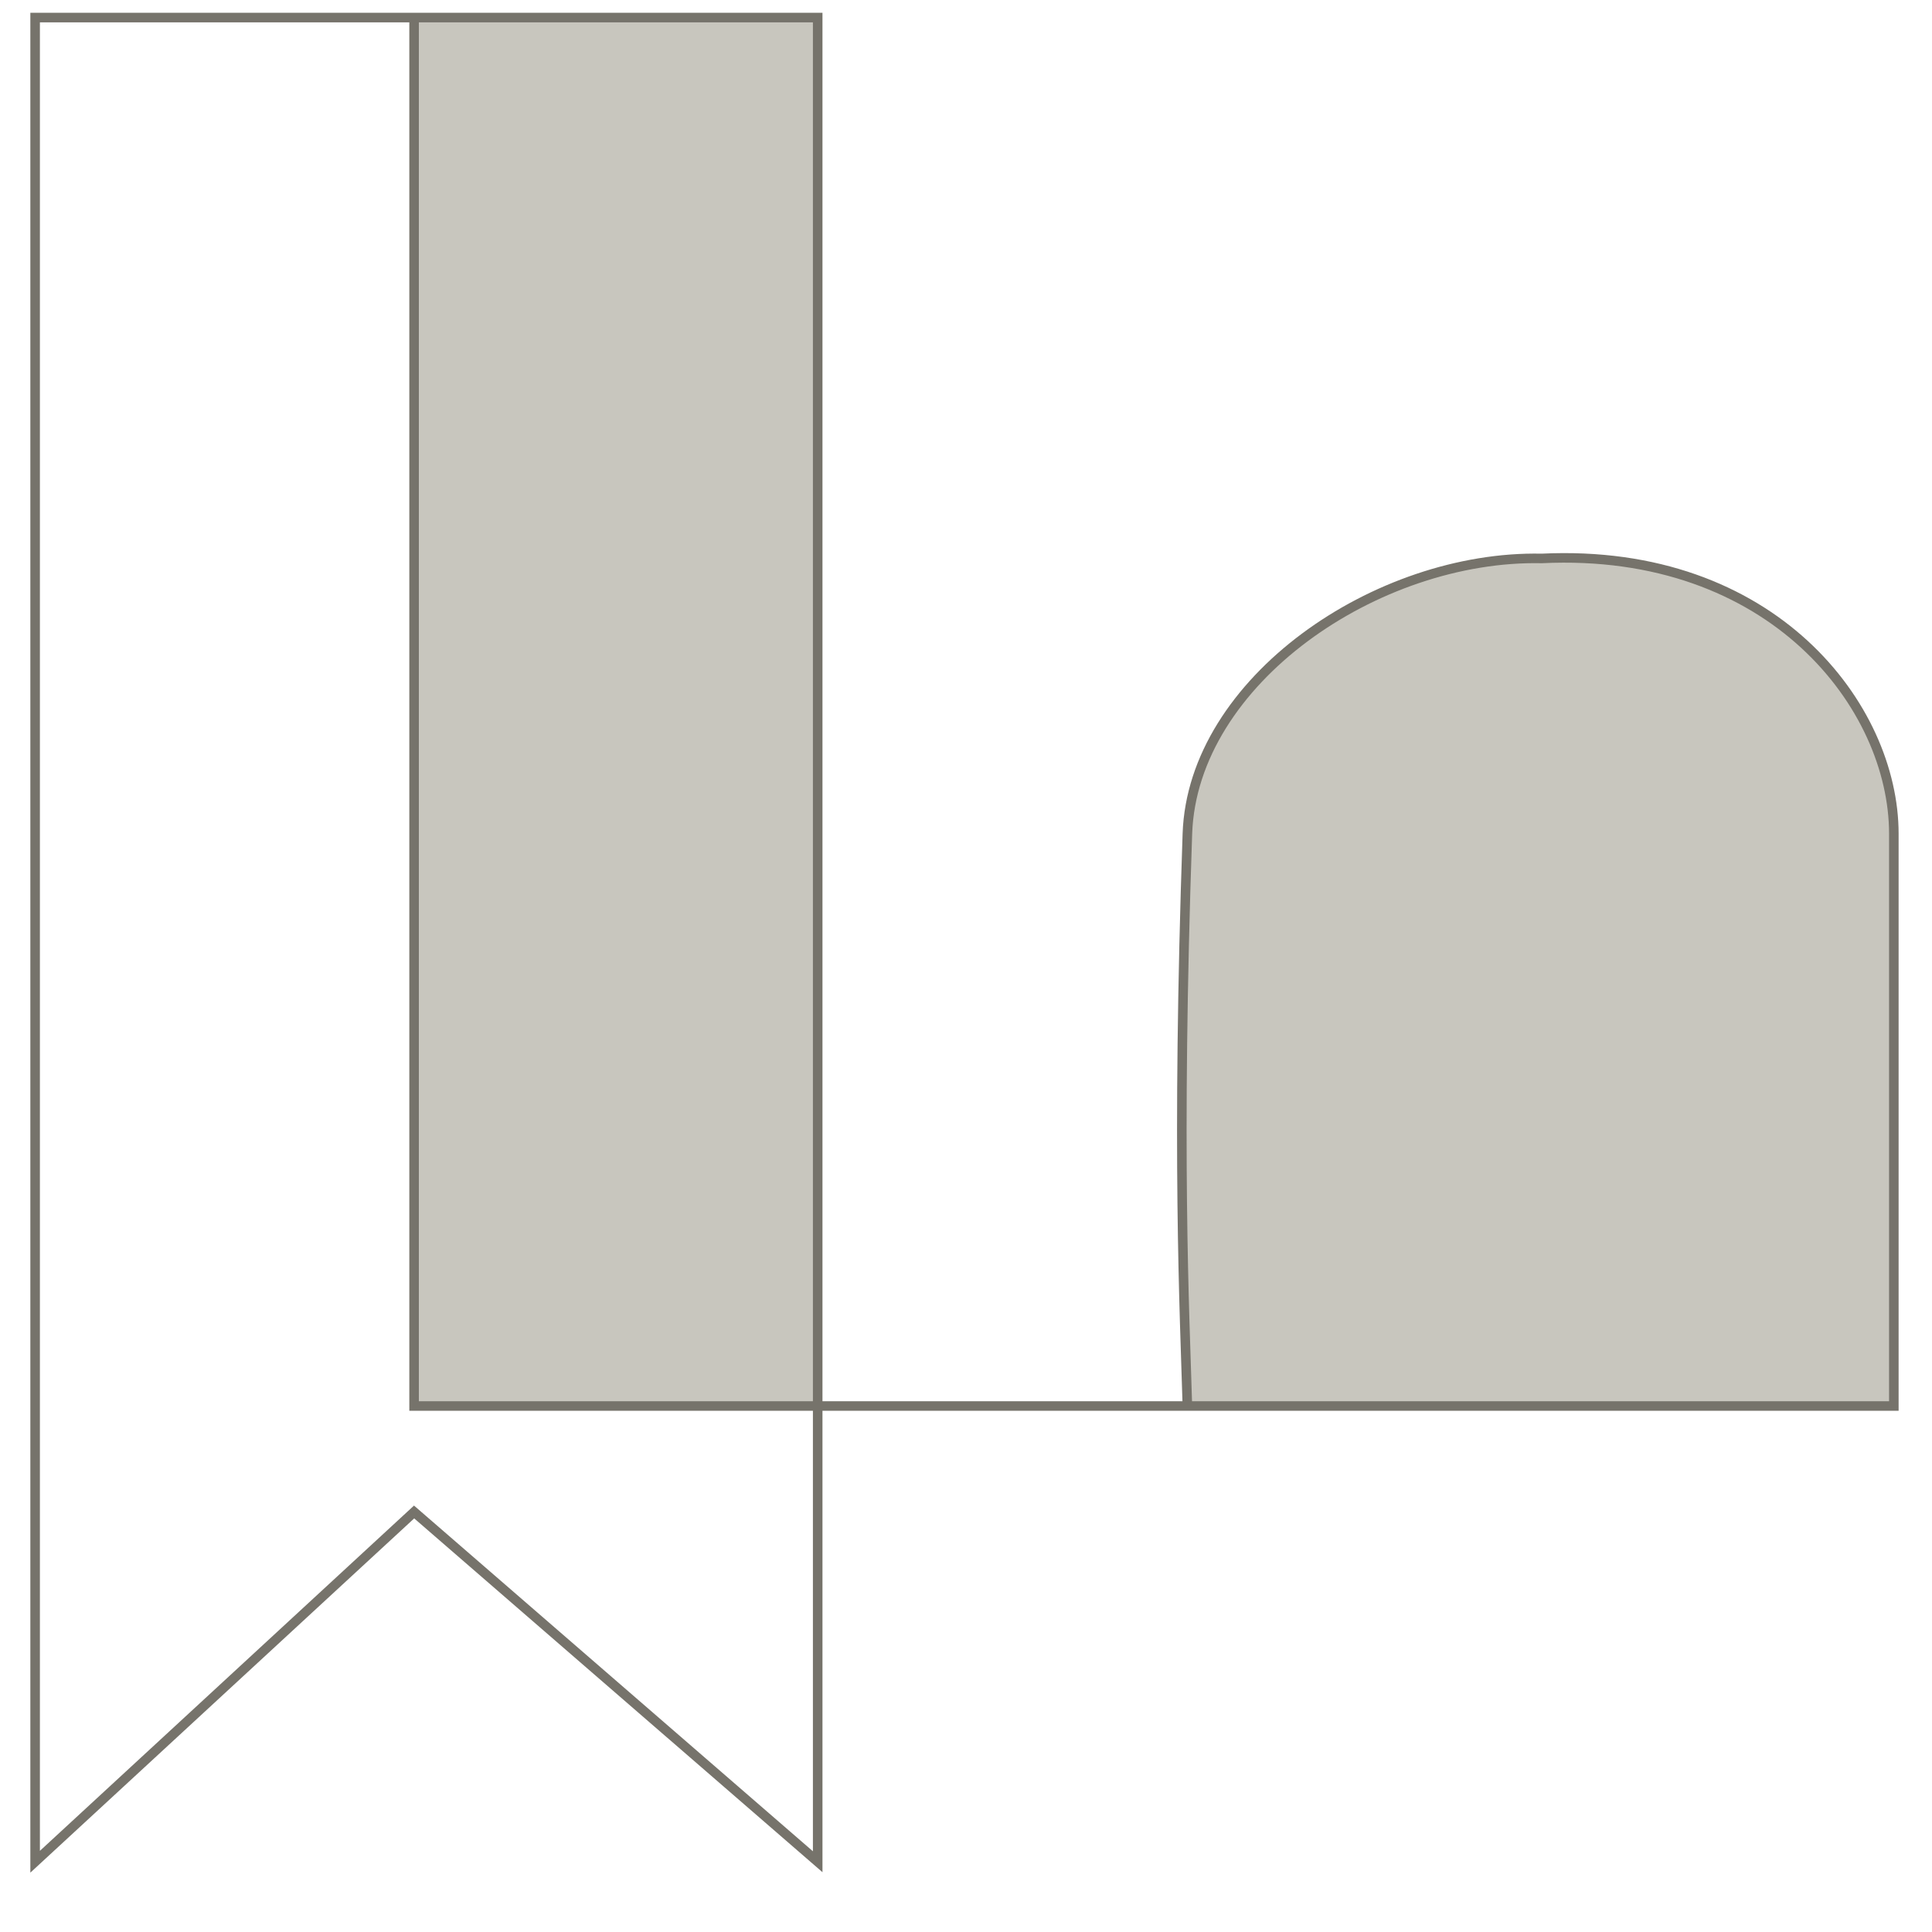 <?xml version="1.0" encoding="UTF-8"?>
<svg
    xmlns="http://www.w3.org/2000/svg"
    width="110" 
    height="110" 
    viewBox="0 0 110 110" 
    fill="none" 
>
    <g>
        <path d="M81.657 80.052H107.827C107.827 80.052 107.827 61.353 107.827 47.465C107.827 40.243 100.929 31.16 87.78 31.795C78.397 31.599 67.905 38.772 67.605 47.465C66.979 65.58 67.448 74.666 67.605 80.052H81.657Z" fill="#c8c6be"/>
        <path d="M46.556 1H23.577V40.526V80.052H46.556V1Z" fill="#c8c6be"/>
        <path d="M23.577 1H46.556V80.052M23.577 1V40.526V80.052H46.556M23.577 1H2V47.465V106L23.577 86.086L46.556 106V80.052M67.605 80.052C67.448 74.666 66.979 65.58 67.605 47.465C67.905 38.772 78.397 31.599 87.78 31.795C100.929 31.16 107.827 40.243 107.827 47.465C107.827 61.353 107.827 80.052 107.827 80.052H81.657H67.605ZM67.605 80.052H46.556" stroke="#76736b" stroke-width="0.544"/>
    </g>
</svg>
